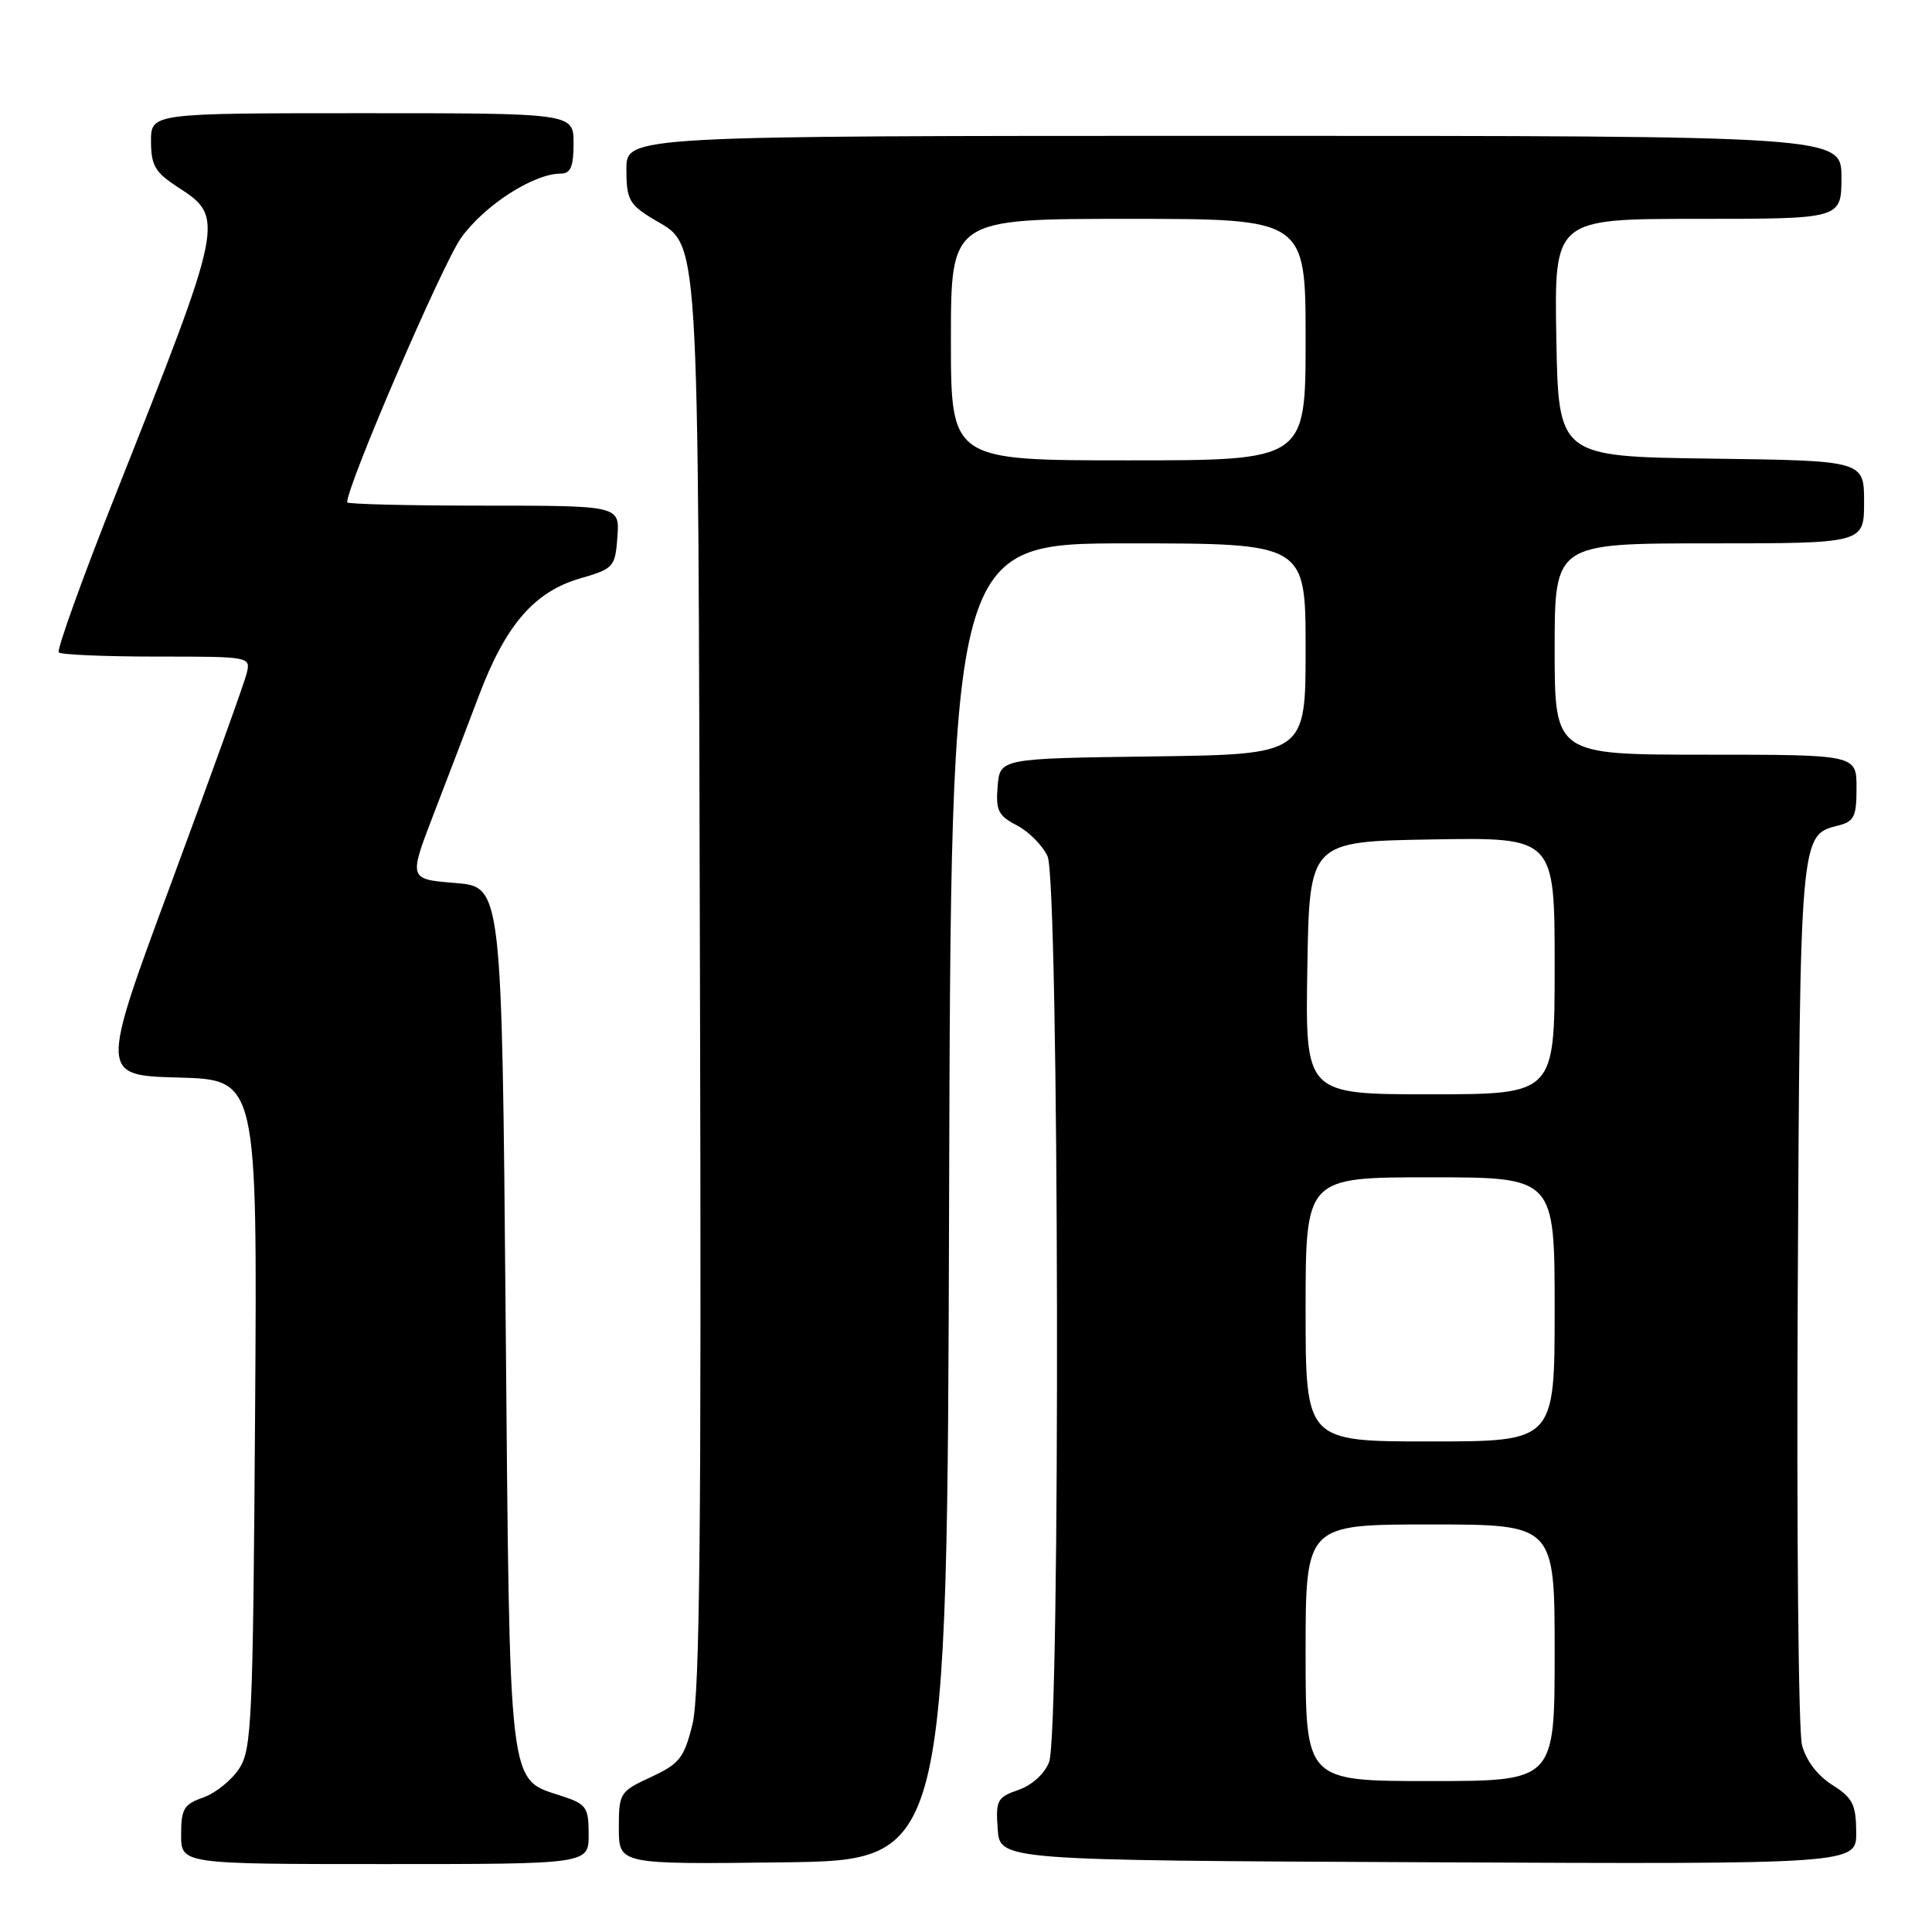 <?xml version="1.0" encoding="UTF-8" standalone="no"?>
<!DOCTYPE svg PUBLIC "-//W3C//DTD SVG 1.1//EN" "http://www.w3.org/Graphics/SVG/1.1/DTD/svg11.dtd" >
<svg xmlns="http://www.w3.org/2000/svg" xmlns:xlink="http://www.w3.org/1999/xlink" version="1.1" viewBox="0 0 256 256">
 <g >
 <path fill="currentColor"
d=" M 78.00 243.08 C 78.00 239.47 77.71 239.06 74.46 237.99 C 67.26 235.61 67.56 238.13 67.00 174.55 C 66.50 117.50 66.50 117.50 60.32 117.00 C 54.15 116.50 54.15 116.50 57.41 108.00 C 59.21 103.33 61.94 96.19 63.47 92.14 C 67.01 82.79 70.80 78.41 76.85 76.65 C 81.33 75.35 81.51 75.15 81.81 71.15 C 82.11 67.00 82.11 67.00 64.06 67.00 C 54.13 67.00 46.00 66.80 46.00 66.56 C 46.00 64.28 58.65 34.92 61.11 31.50 C 64.21 27.18 70.71 23.00 74.32 23.00 C 75.61 23.00 76.00 22.08 76.00 19.00 C 76.00 15.00 76.00 15.00 48.00 15.00 C 20.00 15.00 20.00 15.00 20.01 18.75 C 20.02 21.92 20.56 22.84 23.49 24.75 C 29.83 28.85 29.80 29.00 15.25 65.70 C 10.84 76.82 7.49 86.15 7.79 86.45 C 8.09 86.75 13.94 87.00 20.78 87.00 C 33.19 87.00 33.23 87.01 32.68 89.25 C 32.38 90.49 27.88 102.97 22.69 117.00 C 13.24 142.50 13.24 142.50 23.67 142.78 C 34.10 143.07 34.10 143.07 33.80 187.33 C 33.52 228.19 33.36 231.81 31.68 234.37 C 30.67 235.90 28.54 237.61 26.93 238.18 C 24.37 239.07 24.00 239.68 24.00 243.10 C 24.00 247.00 24.00 247.00 51.00 247.00 C 78.00 247.00 78.00 247.00 78.00 243.08 Z  M 125.76 159.25 C 126.01 72.00 126.01 72.00 149.51 72.00 C 173.00 72.00 173.00 72.00 173.00 85.98 C 173.00 99.96 173.00 99.96 152.75 100.23 C 132.50 100.50 132.50 100.50 132.19 104.19 C 131.93 107.39 132.27 108.09 134.75 109.37 C 136.32 110.18 138.15 112.03 138.81 113.47 C 140.34 116.84 140.53 229.48 139.01 233.48 C 138.42 235.03 136.76 236.54 134.95 237.17 C 132.13 238.15 131.92 238.55 132.20 242.37 C 132.50 246.50 132.50 246.50 189.25 246.76 C 246.00 247.02 246.00 247.02 245.96 242.76 C 245.93 239.09 245.49 238.22 242.77 236.50 C 240.81 235.26 239.29 233.25 238.77 231.21 C 238.30 229.40 238.05 202.40 238.21 171.21 C 238.52 110.53 238.51 110.66 243.53 109.40 C 245.69 108.86 246.00 108.23 246.00 104.39 C 246.00 100.00 246.00 100.00 226.00 100.00 C 206.00 100.00 206.00 100.00 206.00 86.00 C 206.00 72.00 206.00 72.00 226.50 72.00 C 247.00 72.00 247.00 72.00 247.00 66.52 C 247.00 61.04 247.00 61.04 226.75 60.77 C 206.50 60.50 206.50 60.50 206.22 44.75 C 205.95 29.00 205.95 29.00 224.97 29.00 C 244.00 29.00 244.00 29.00 244.00 23.50 C 244.00 18.00 244.00 18.00 163.50 18.00 C 83.00 18.00 83.00 18.00 83.00 22.42 C 83.00 26.35 83.37 27.07 86.33 28.89 C 92.83 32.91 92.47 27.29 92.75 130.00 C 92.95 202.37 92.73 224.63 91.75 228.50 C 90.64 232.95 90.03 233.72 86.25 235.47 C 82.12 237.39 82.00 237.58 82.00 242.24 C 82.00 247.04 82.00 247.04 103.75 246.77 C 125.50 246.50 125.50 246.50 125.76 159.25 Z  M 173.00 219.00 C 173.00 202.00 173.00 202.00 189.50 202.00 C 206.00 202.00 206.00 202.00 206.00 219.00 C 206.00 236.00 206.00 236.00 189.50 236.00 C 173.00 236.00 173.00 236.00 173.00 219.00 Z  M 173.00 173.50 C 173.00 156.00 173.00 156.00 189.50 156.00 C 206.00 156.00 206.00 156.00 206.00 173.50 C 206.00 191.00 206.00 191.00 189.50 191.00 C 173.00 191.00 173.00 191.00 173.00 173.50 Z  M 173.23 128.25 C 173.50 111.50 173.50 111.50 189.75 111.23 C 206.00 110.95 206.00 110.95 206.00 127.98 C 206.00 145.00 206.00 145.00 189.48 145.00 C 172.95 145.00 172.95 145.00 173.23 128.25 Z  M 126.00 45.00 C 126.00 29.00 126.00 29.00 149.50 29.00 C 173.00 29.00 173.00 29.00 173.00 45.00 C 173.00 61.00 173.00 61.00 149.50 61.00 C 126.00 61.00 126.00 61.00 126.00 45.00 Z "/>
</g>
</svg>